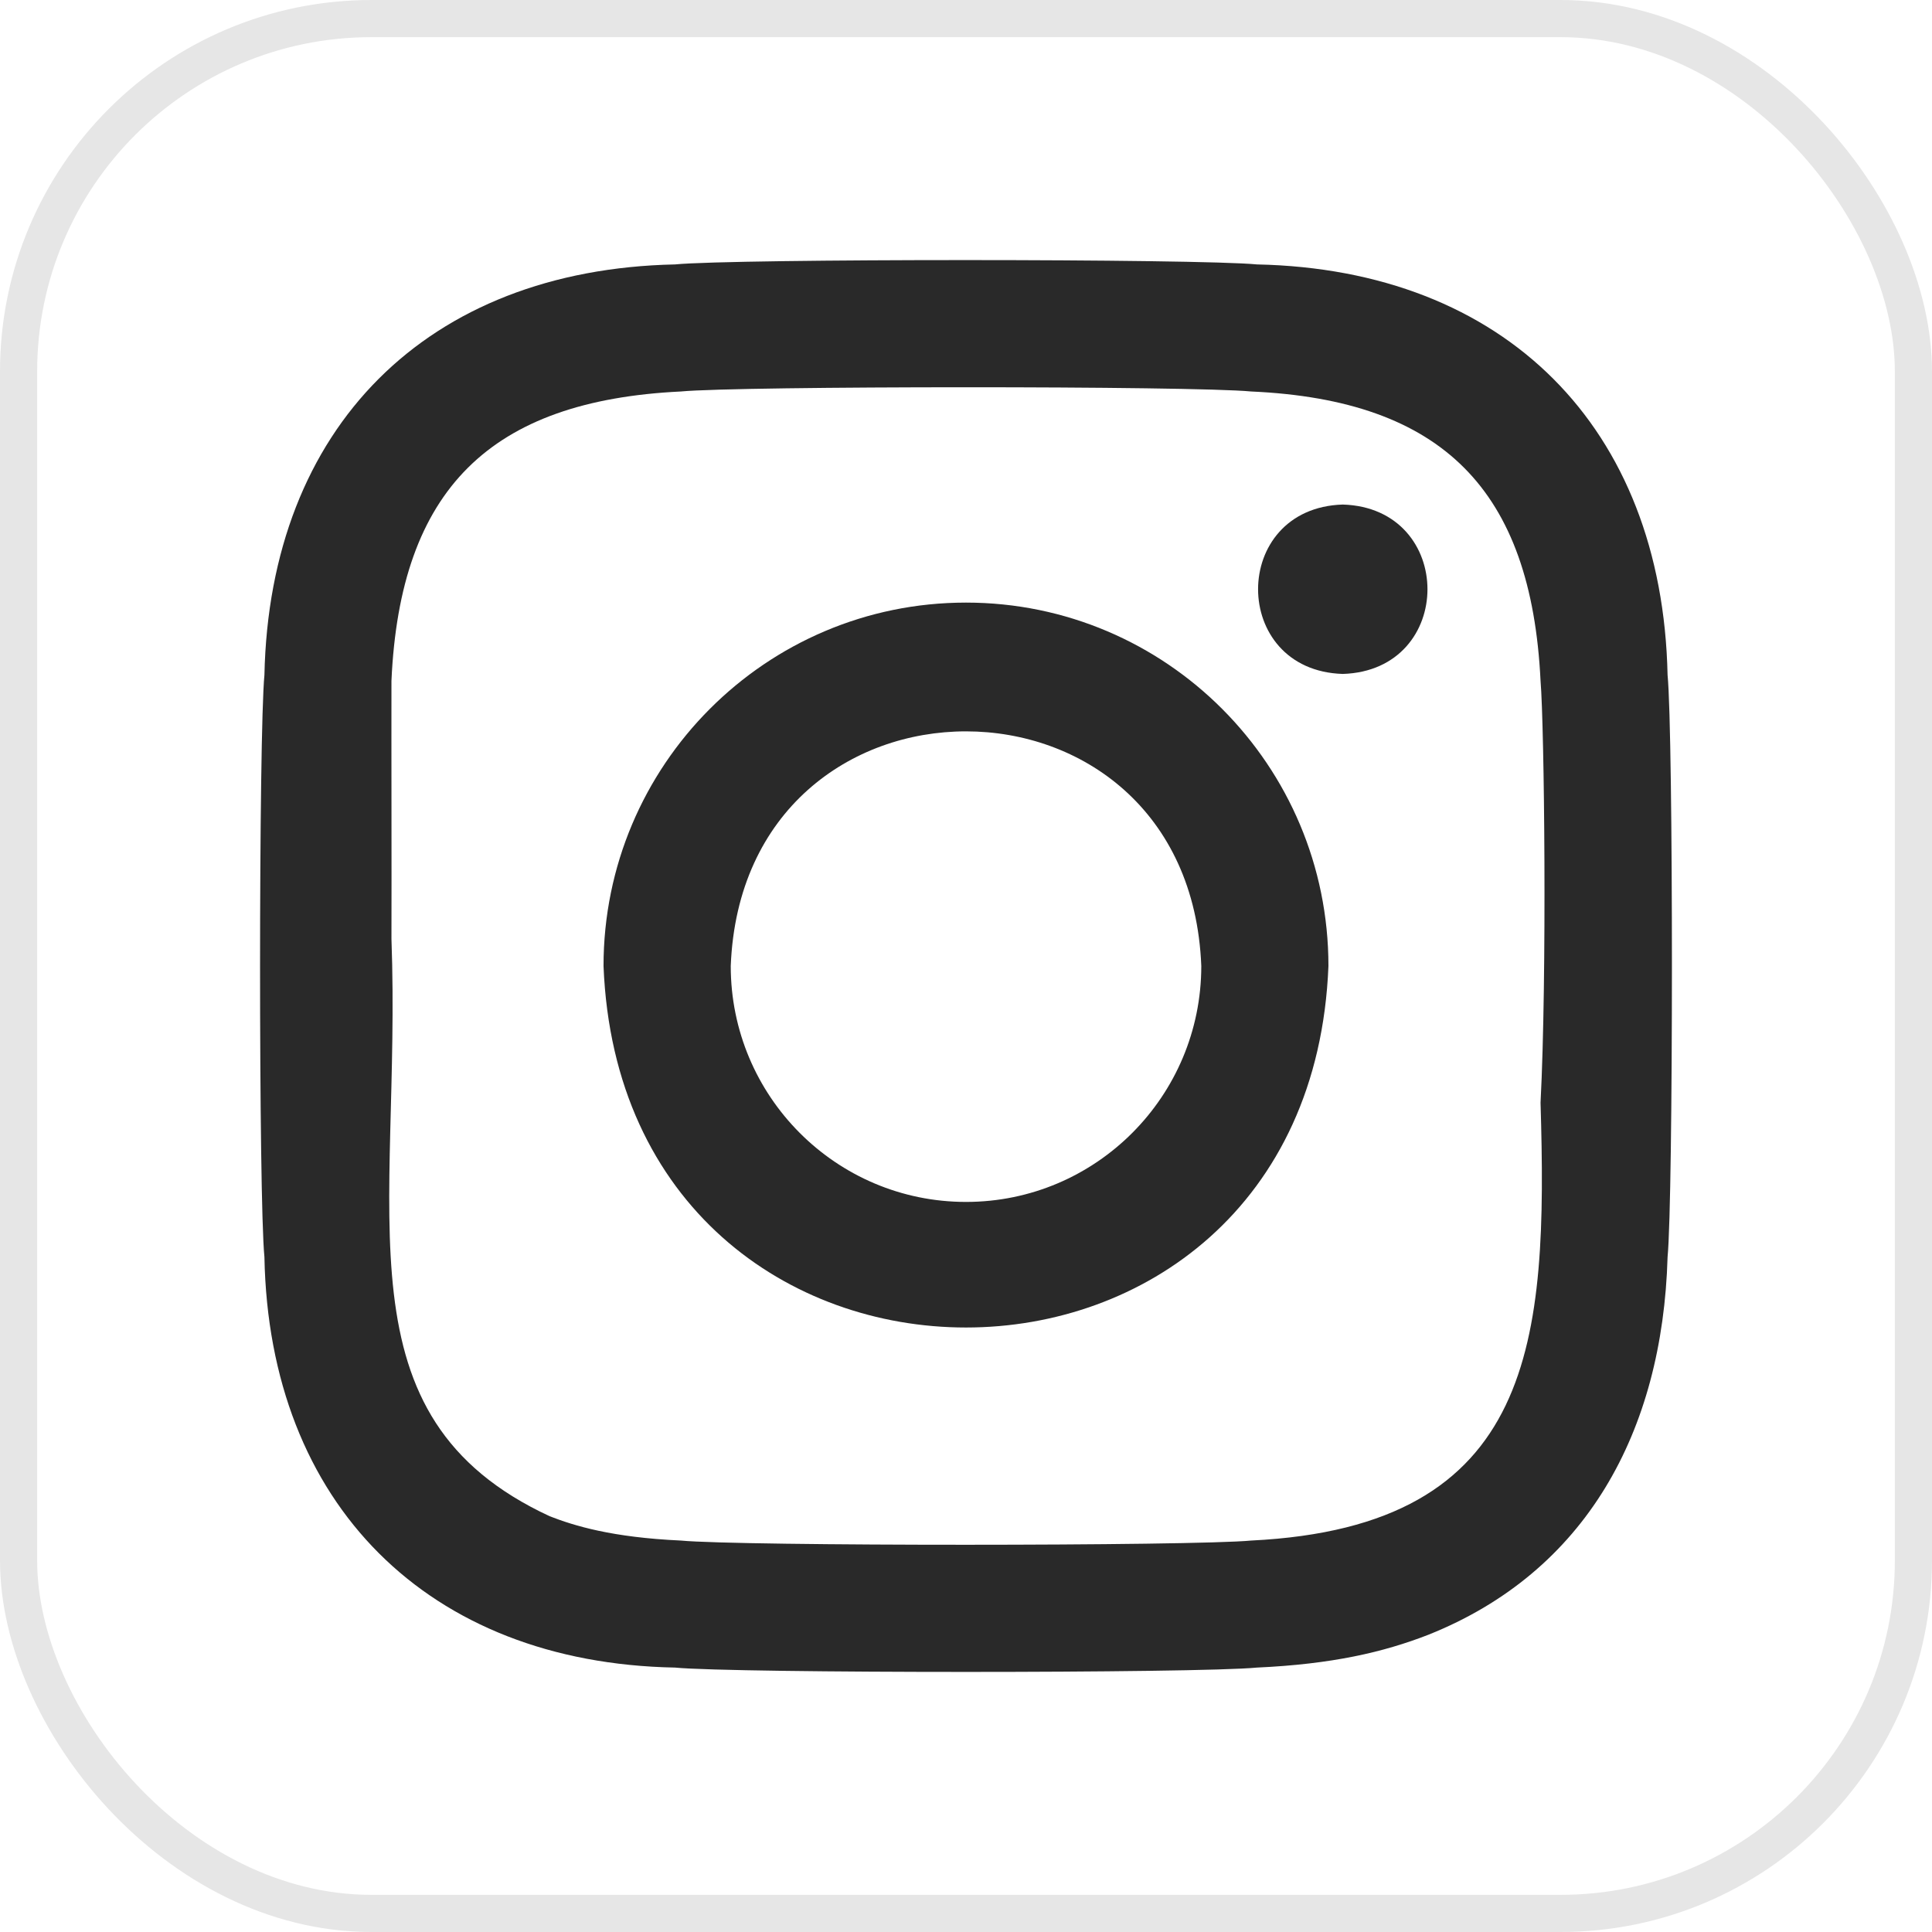 <svg width="52" height="52" viewBox="0 0 52 52" fill="none" xmlns="http://www.w3.org/2000/svg">
<path d="M36.141 13.58C33.101 13.673 33.102 18.047 36.141 18.139C39.181 18.046 39.18 13.672 36.141 13.58ZM26 16.219C20.612 16.219 16.244 20.599 16.244 26C16.758 38.975 35.243 38.972 35.755 26C35.756 20.599 31.388 16.219 26 16.219ZM26 32.35C22.503 32.35 19.668 29.507 19.668 26C20.001 17.578 32 17.581 32.333 26C32.332 29.507 29.497 32.35 26 32.35Z" fill="#292929"/>
<path d="M44.883 18.167C44.742 11.501 40.501 7.256 33.832 7.117C32.231 6.962 19.77 6.96 18.167 7.117C11.5 7.258 7.256 11.499 7.117 18.168C6.962 19.767 6.959 32.232 7.117 33.833C7.241 40.478 11.521 44.759 18.167 44.883C19.768 45.039 32.23 45.039 33.832 44.883C35.854 44.791 37.236 44.47 38.444 44C42.679 42.309 44.748 38.546 44.883 33.833C45.038 32.231 45.04 19.77 44.883 18.167ZM33.676 41.464C32.101 41.614 19.9 41.617 18.323 41.464C16.471 41.379 15.465 41.07 14.796 40.81C9.016 38.129 10.808 32.708 10.536 25.267C10.542 23.538 10.532 20.052 10.536 18.324C10.767 13.171 13.194 10.785 18.323 10.537C19.901 10.386 32.098 10.384 33.676 10.537C38.831 10.767 41.214 13.194 41.464 18.323C41.566 19.555 41.64 26.278 41.464 29.68C41.654 36.071 41.362 41.089 33.676 41.464Z" fill="#292929"/>
<rect x="0.5" y="0.5" width="51" height="51" rx="9.5" stroke="#E6E6E6"/>
</svg>
